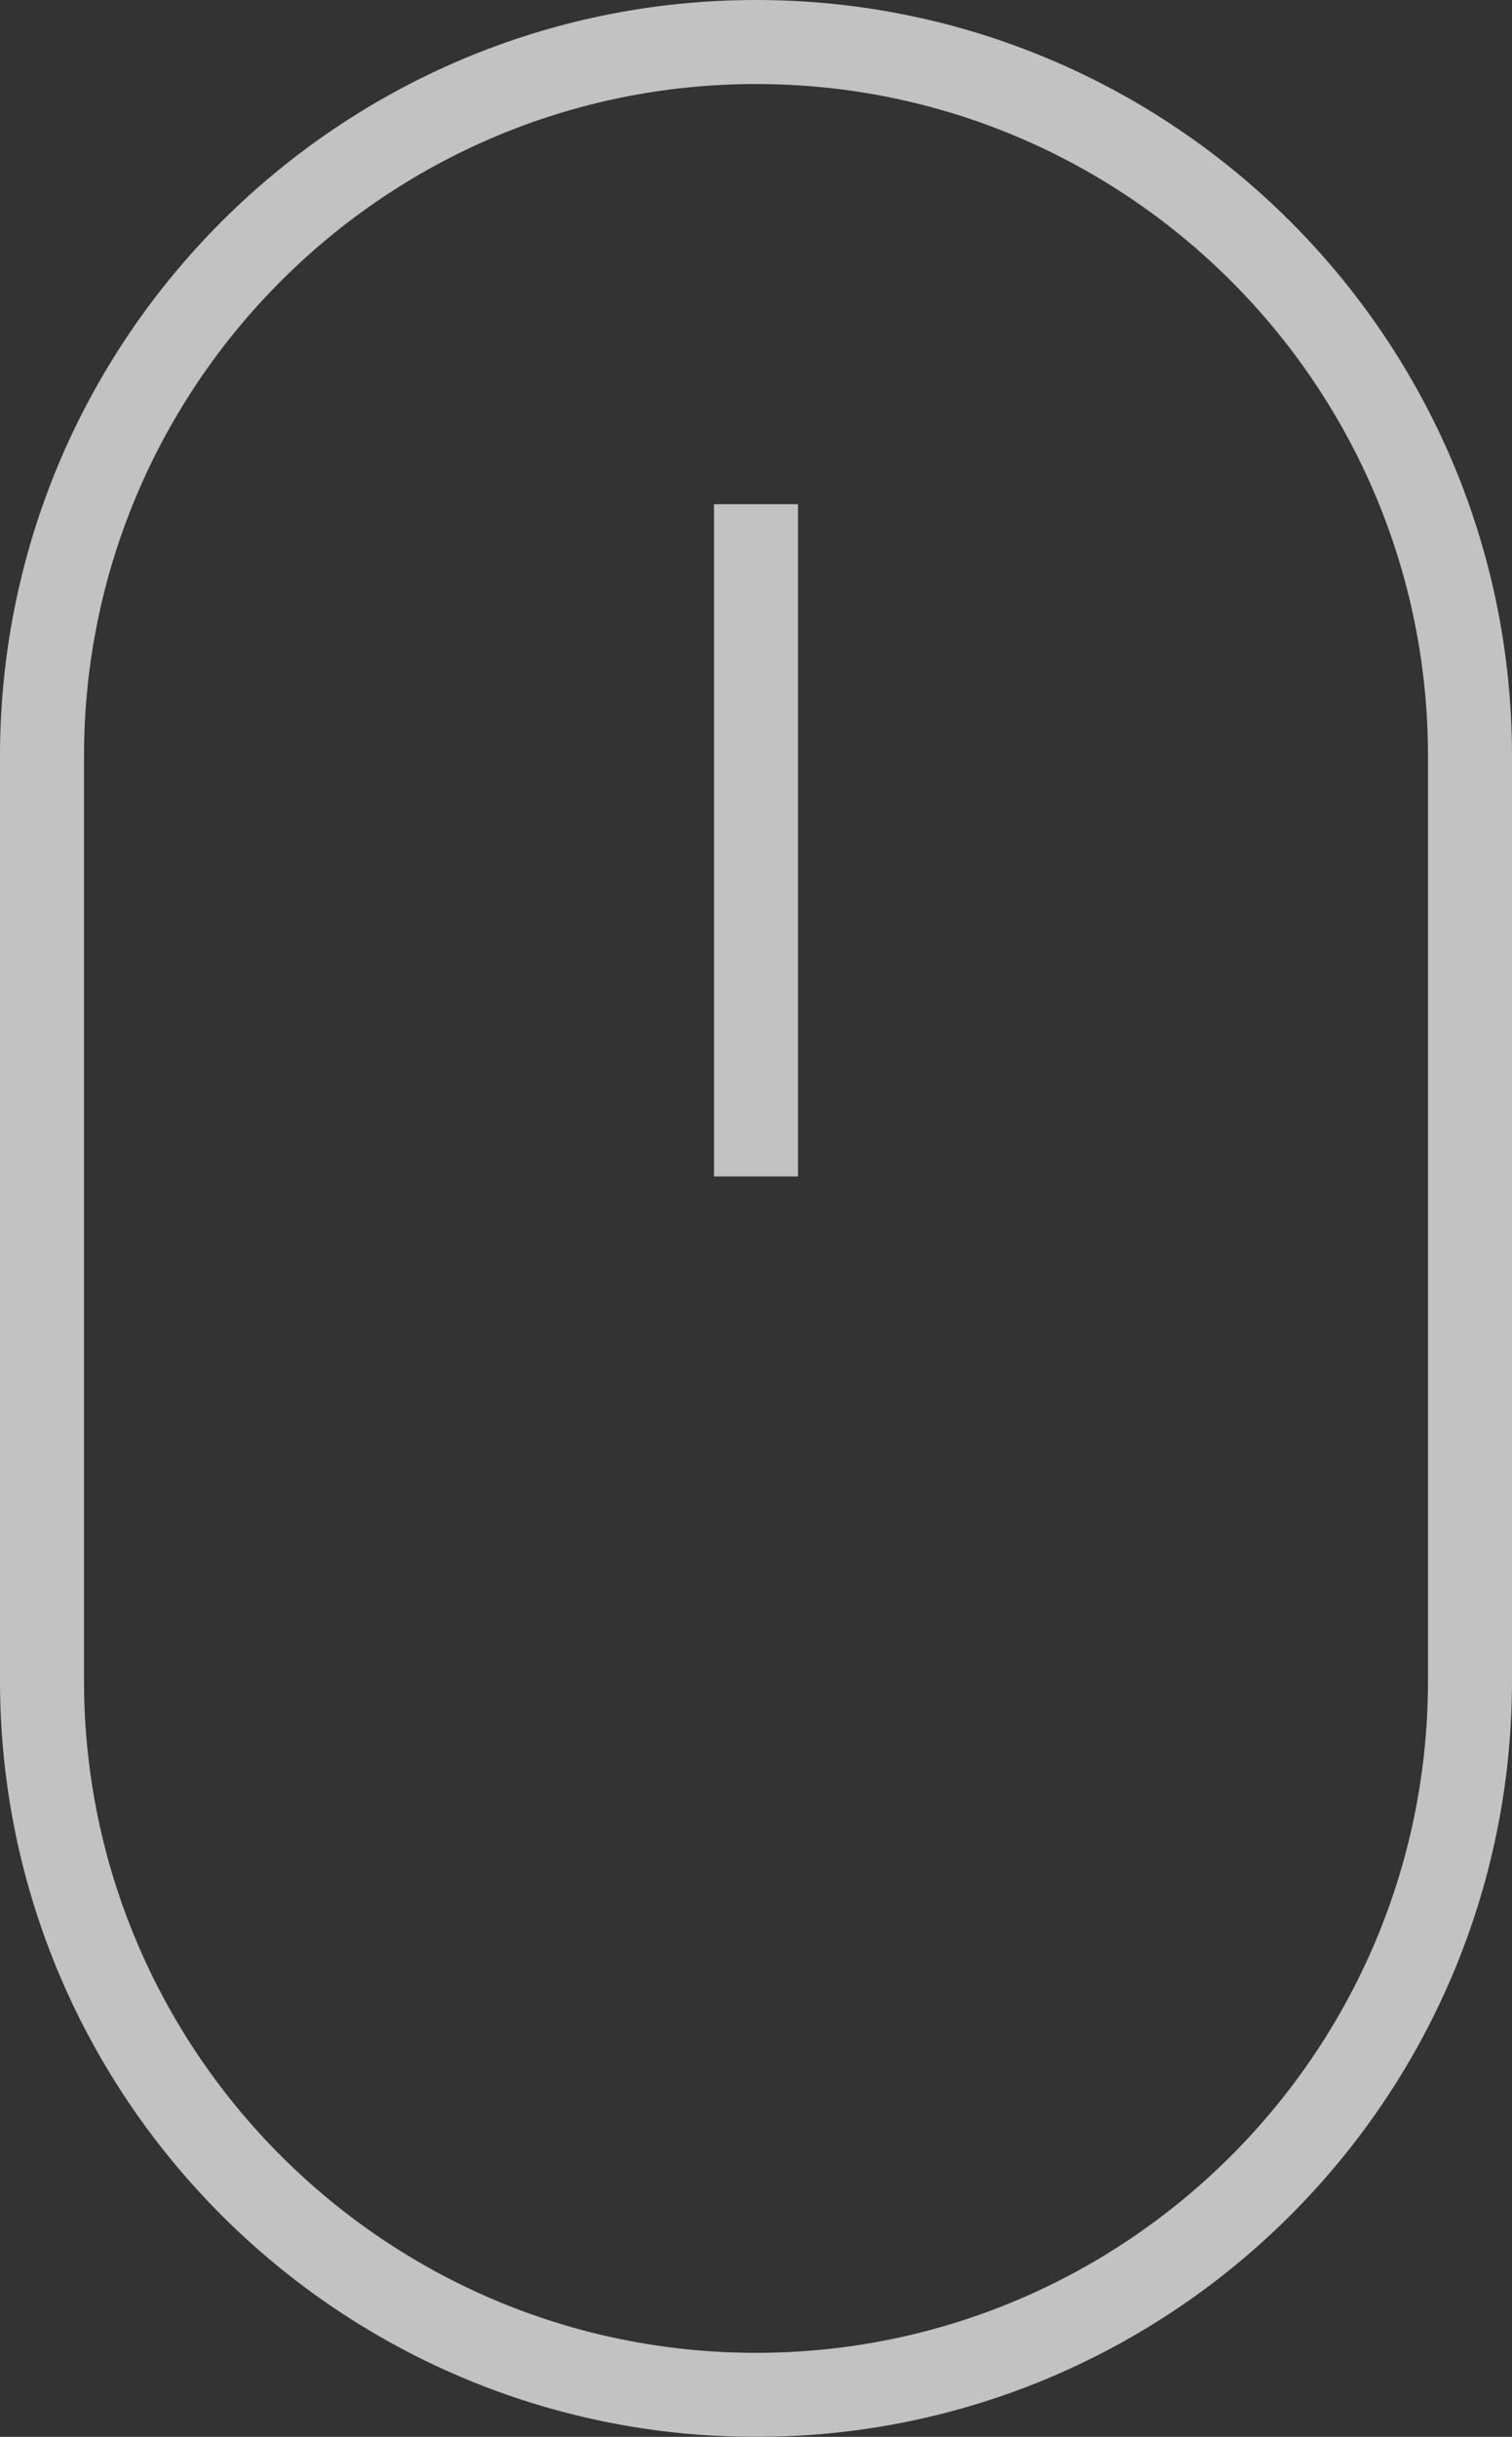 <?xml version="1.0" encoding="UTF-8" standalone="no"?><!-- Generator: Gravit.io --><svg xmlns="http://www.w3.org/2000/svg" xmlns:xlink="http://www.w3.org/1999/xlink" style="isolation:isolate" viewBox="0 0 18 29" width="18pt" height="29pt"><rect x="0" y="0" width="18" height="29" fill="#333333" stroke="none"/><defs><clipPath id="_clipPath_h1YXpLcdaqM6vTSxOPBYeC6h7AaUf0Bh"><rect width="18" height="29"/></clipPath></defs><g clip-path="url(#_clipPath_h1YXpLcdaqM6vTSxOPBYeC6h7AaUf0Bh)"><g opacity="0.7"><path d=" M 9 6 L 9 14 M 9 0.5 L 9 0.5 C 13.691 0.5 17.5 4.309 17.5 9 L 17.5 20 C 17.5 24.691 13.691 28.5 9 28.5 L 9 28.5 C 4.309 28.5 0.5 24.691 0.5 20 L 0.5 9 C 0.5 4.309 4.309 0.5 9 0.5 Z " fill-rule="evenodd" id="Составной путь" fill="none" vector-effect="non-scaling-stroke" stroke-width="1" stroke="rgb(255,255,255)" stroke-linejoin="miter" stroke-linecap="butt" stroke-miterlimit="4"/></g></g></svg>